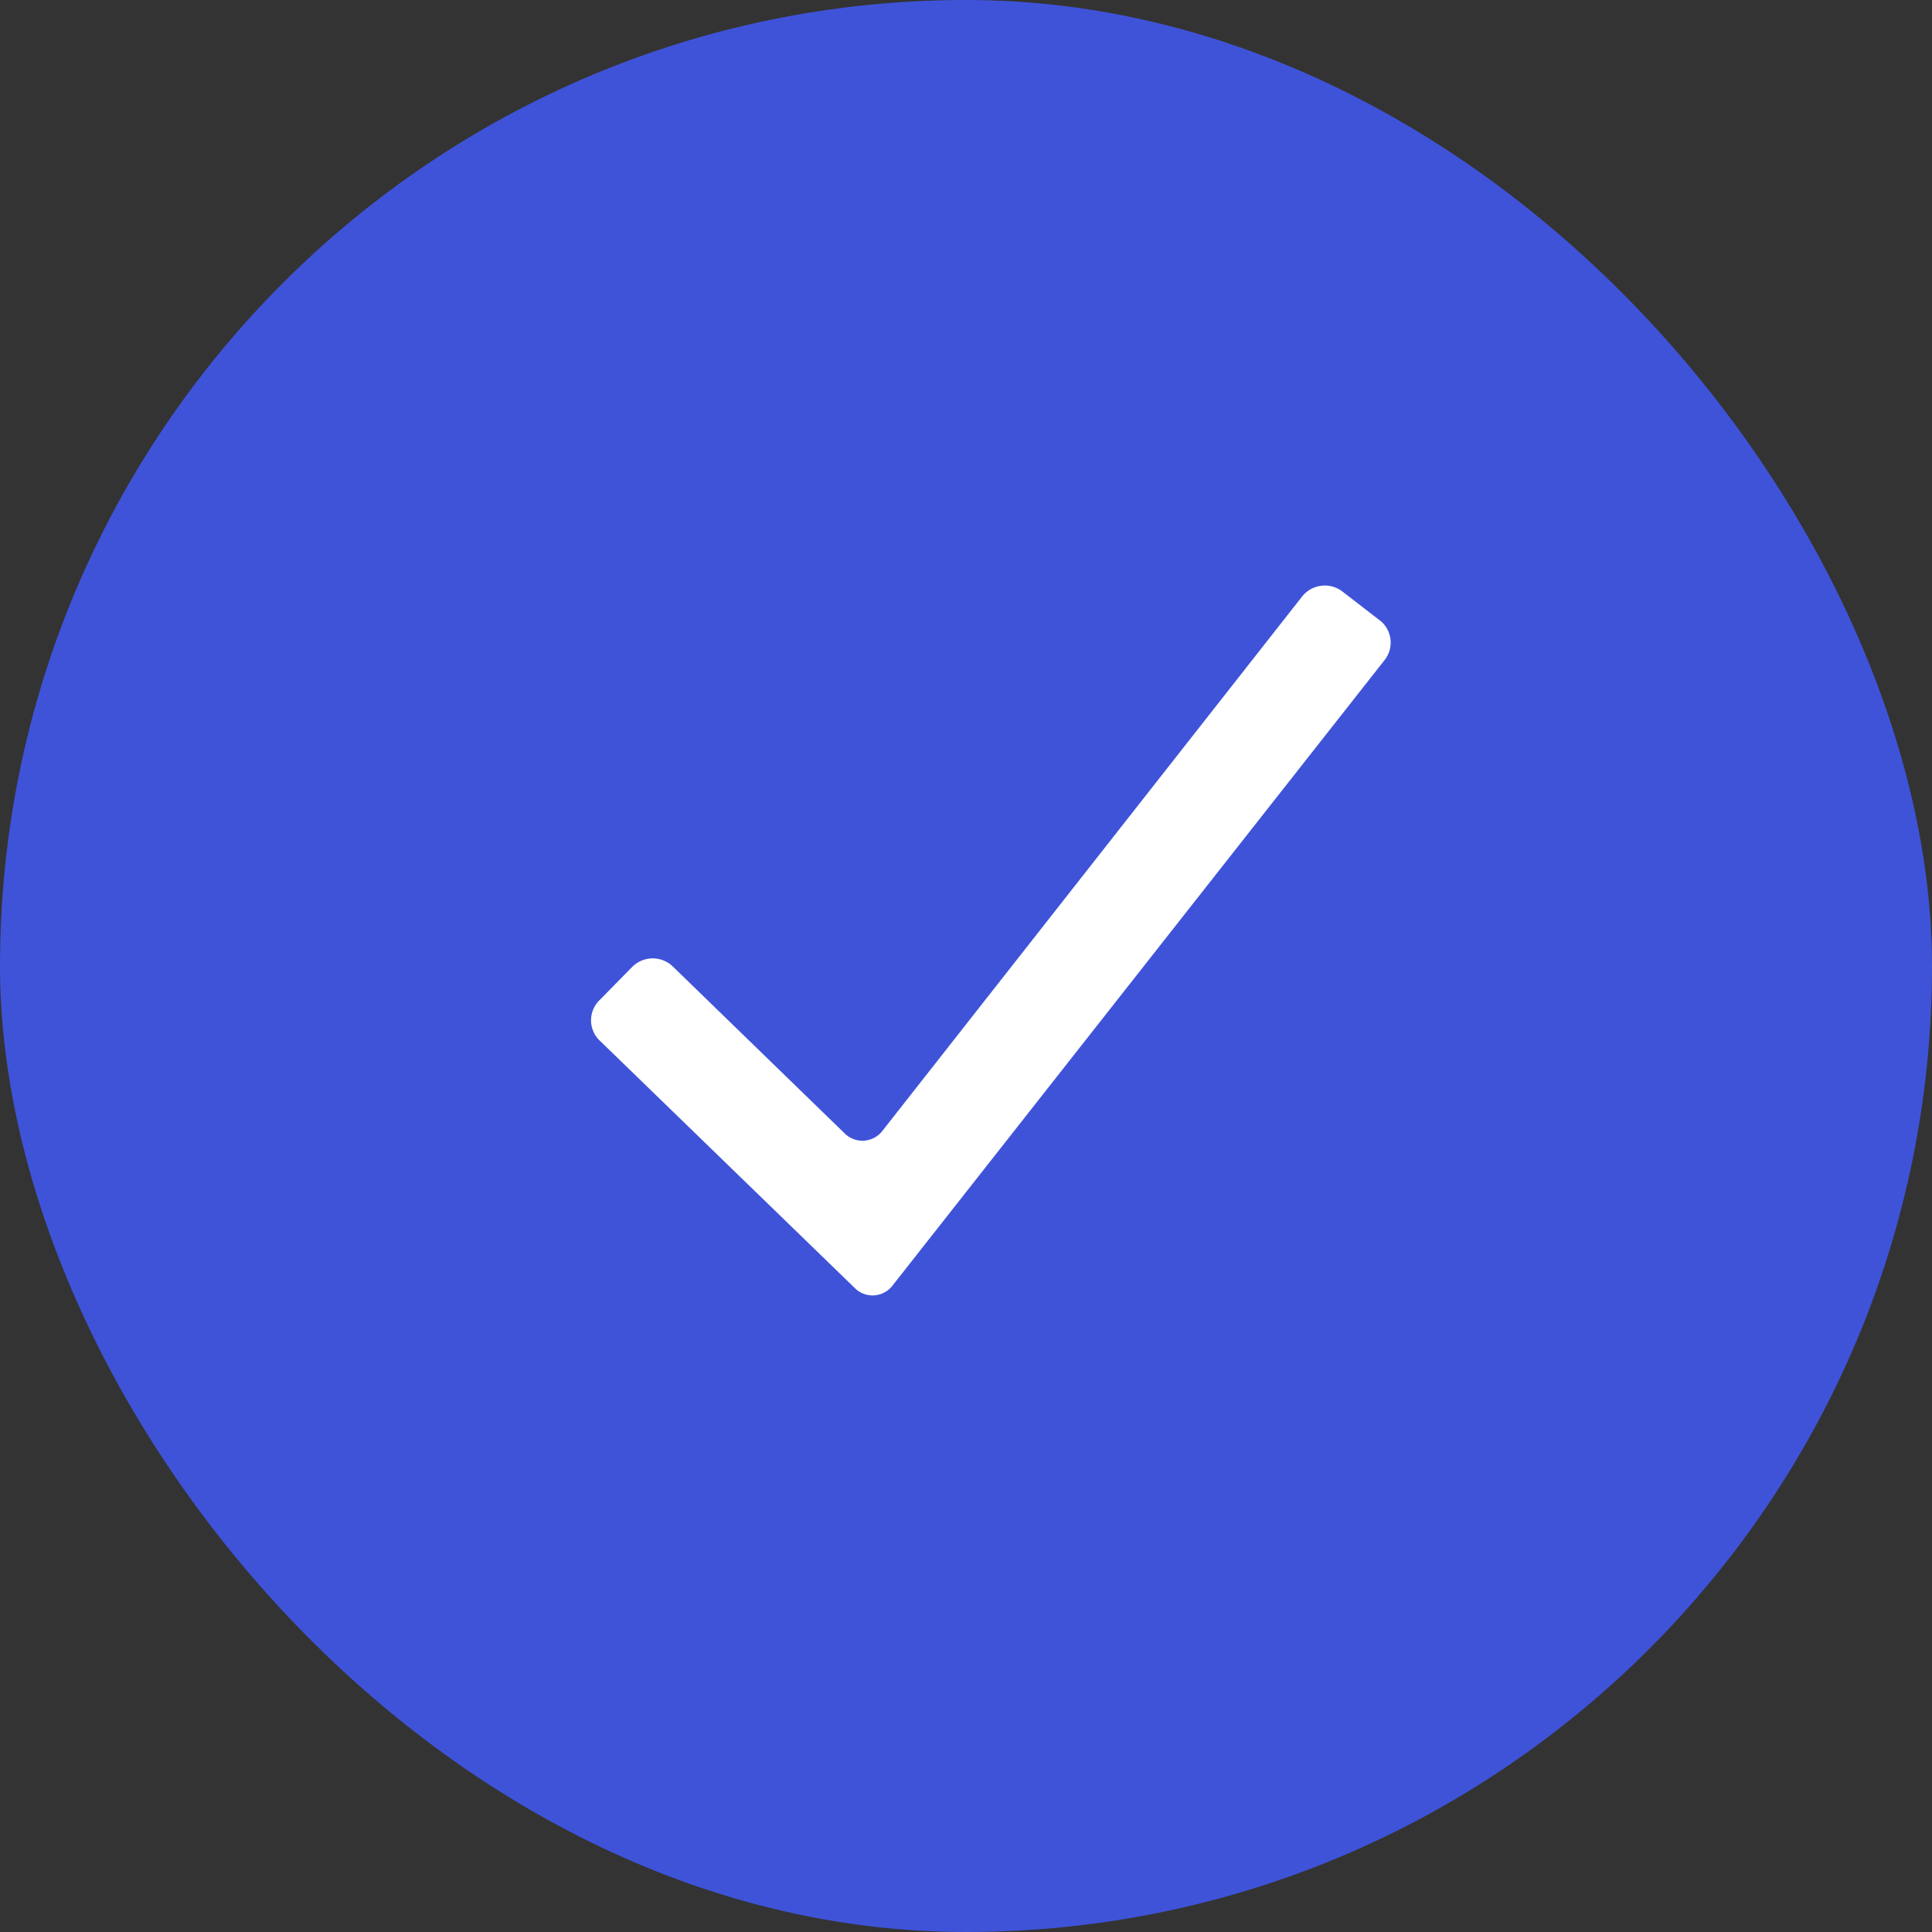 <svg xmlns="http://www.w3.org/2000/svg" width="20" height="20" viewBox="0 0 20 20">
  <rect x="0" y="0" width="20" height="20" fill="#333333" stroke="none"/>
  <g id="Group_16963" data-name="Group 16963" transform="translate(-331.625 -63)">
    <rect id="Rectangle_7915" data-name="Rectangle 7915" width="20" height="20" rx="10" transform="translate(331.625 63)" fill="#3f53d9"/>
    <g id="Read_Circle" data-name="Read, Circle" transform="translate(334.623 66)">
      <path id="Path_6153" data-name="Path 6153" d="M0,0H14V14H0Z" fill="none"/>
      <path id="Arrow1.7_-_Copy" data-name="Arrow1.7 - Copy" d="M9.011,3.229l-.388-.3a.3.3,0,0,0-.414.051L3.864,8.512a.261.261,0,0,1-.393.027L1.694,6.813a.3.3,0,0,0-.418,0l-.343.349a.291.291,0,0,0,0,.414l2.643,2.564a.26.26,0,0,0,.393-.027L9.062,3.639a.292.292,0,0,0-.051-.411Z" transform="translate(2.274 0.193)" fill="#fff"/>
    </g>
  </g>
</svg>
